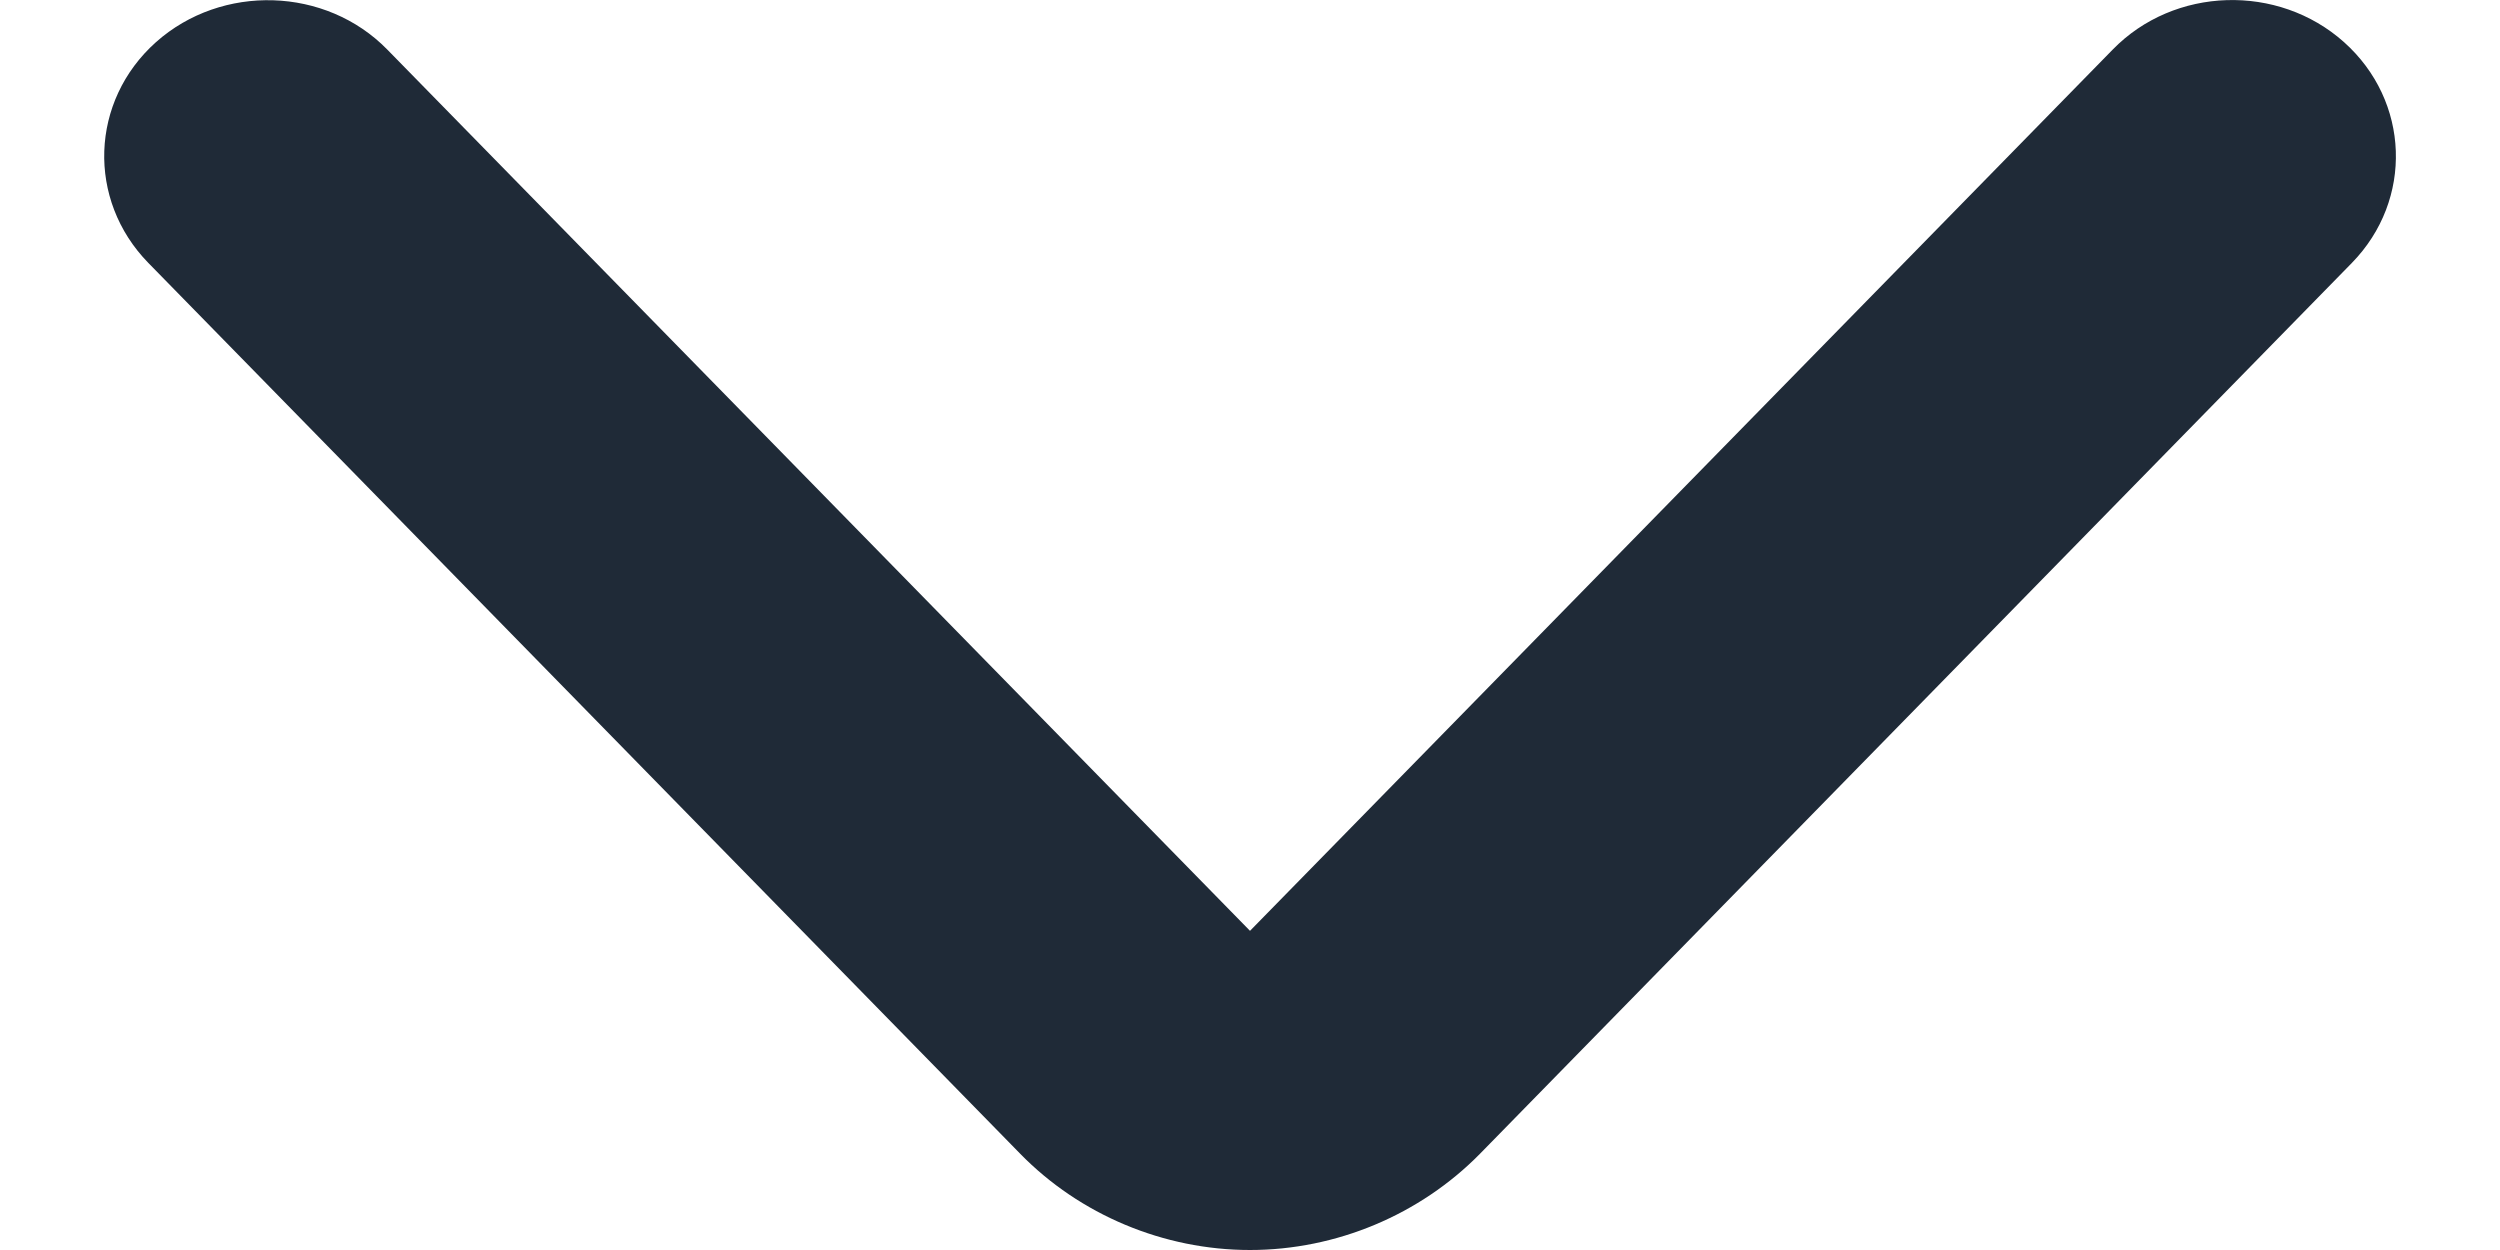 <svg width="12" height="6" viewBox="0 0 12 6" fill="none" xmlns="http://www.w3.org/2000/svg">
<path d="M6 6C5.586 6 5.183 5.831 4.897 5.538L0.712 1.262C0.416 0.959 0.432 0.485 0.749 0.202C1.065 -0.079 1.564 -0.064 1.859 0.238L6 4.468L10.141 0.238C10.436 -0.065 10.935 -0.08 11.251 0.202C11.568 0.485 11.585 0.959 11.289 1.262L7.104 5.538C6.816 5.831 6.414 6 6 6Z" fill="#1F2A37"/>
</svg>
